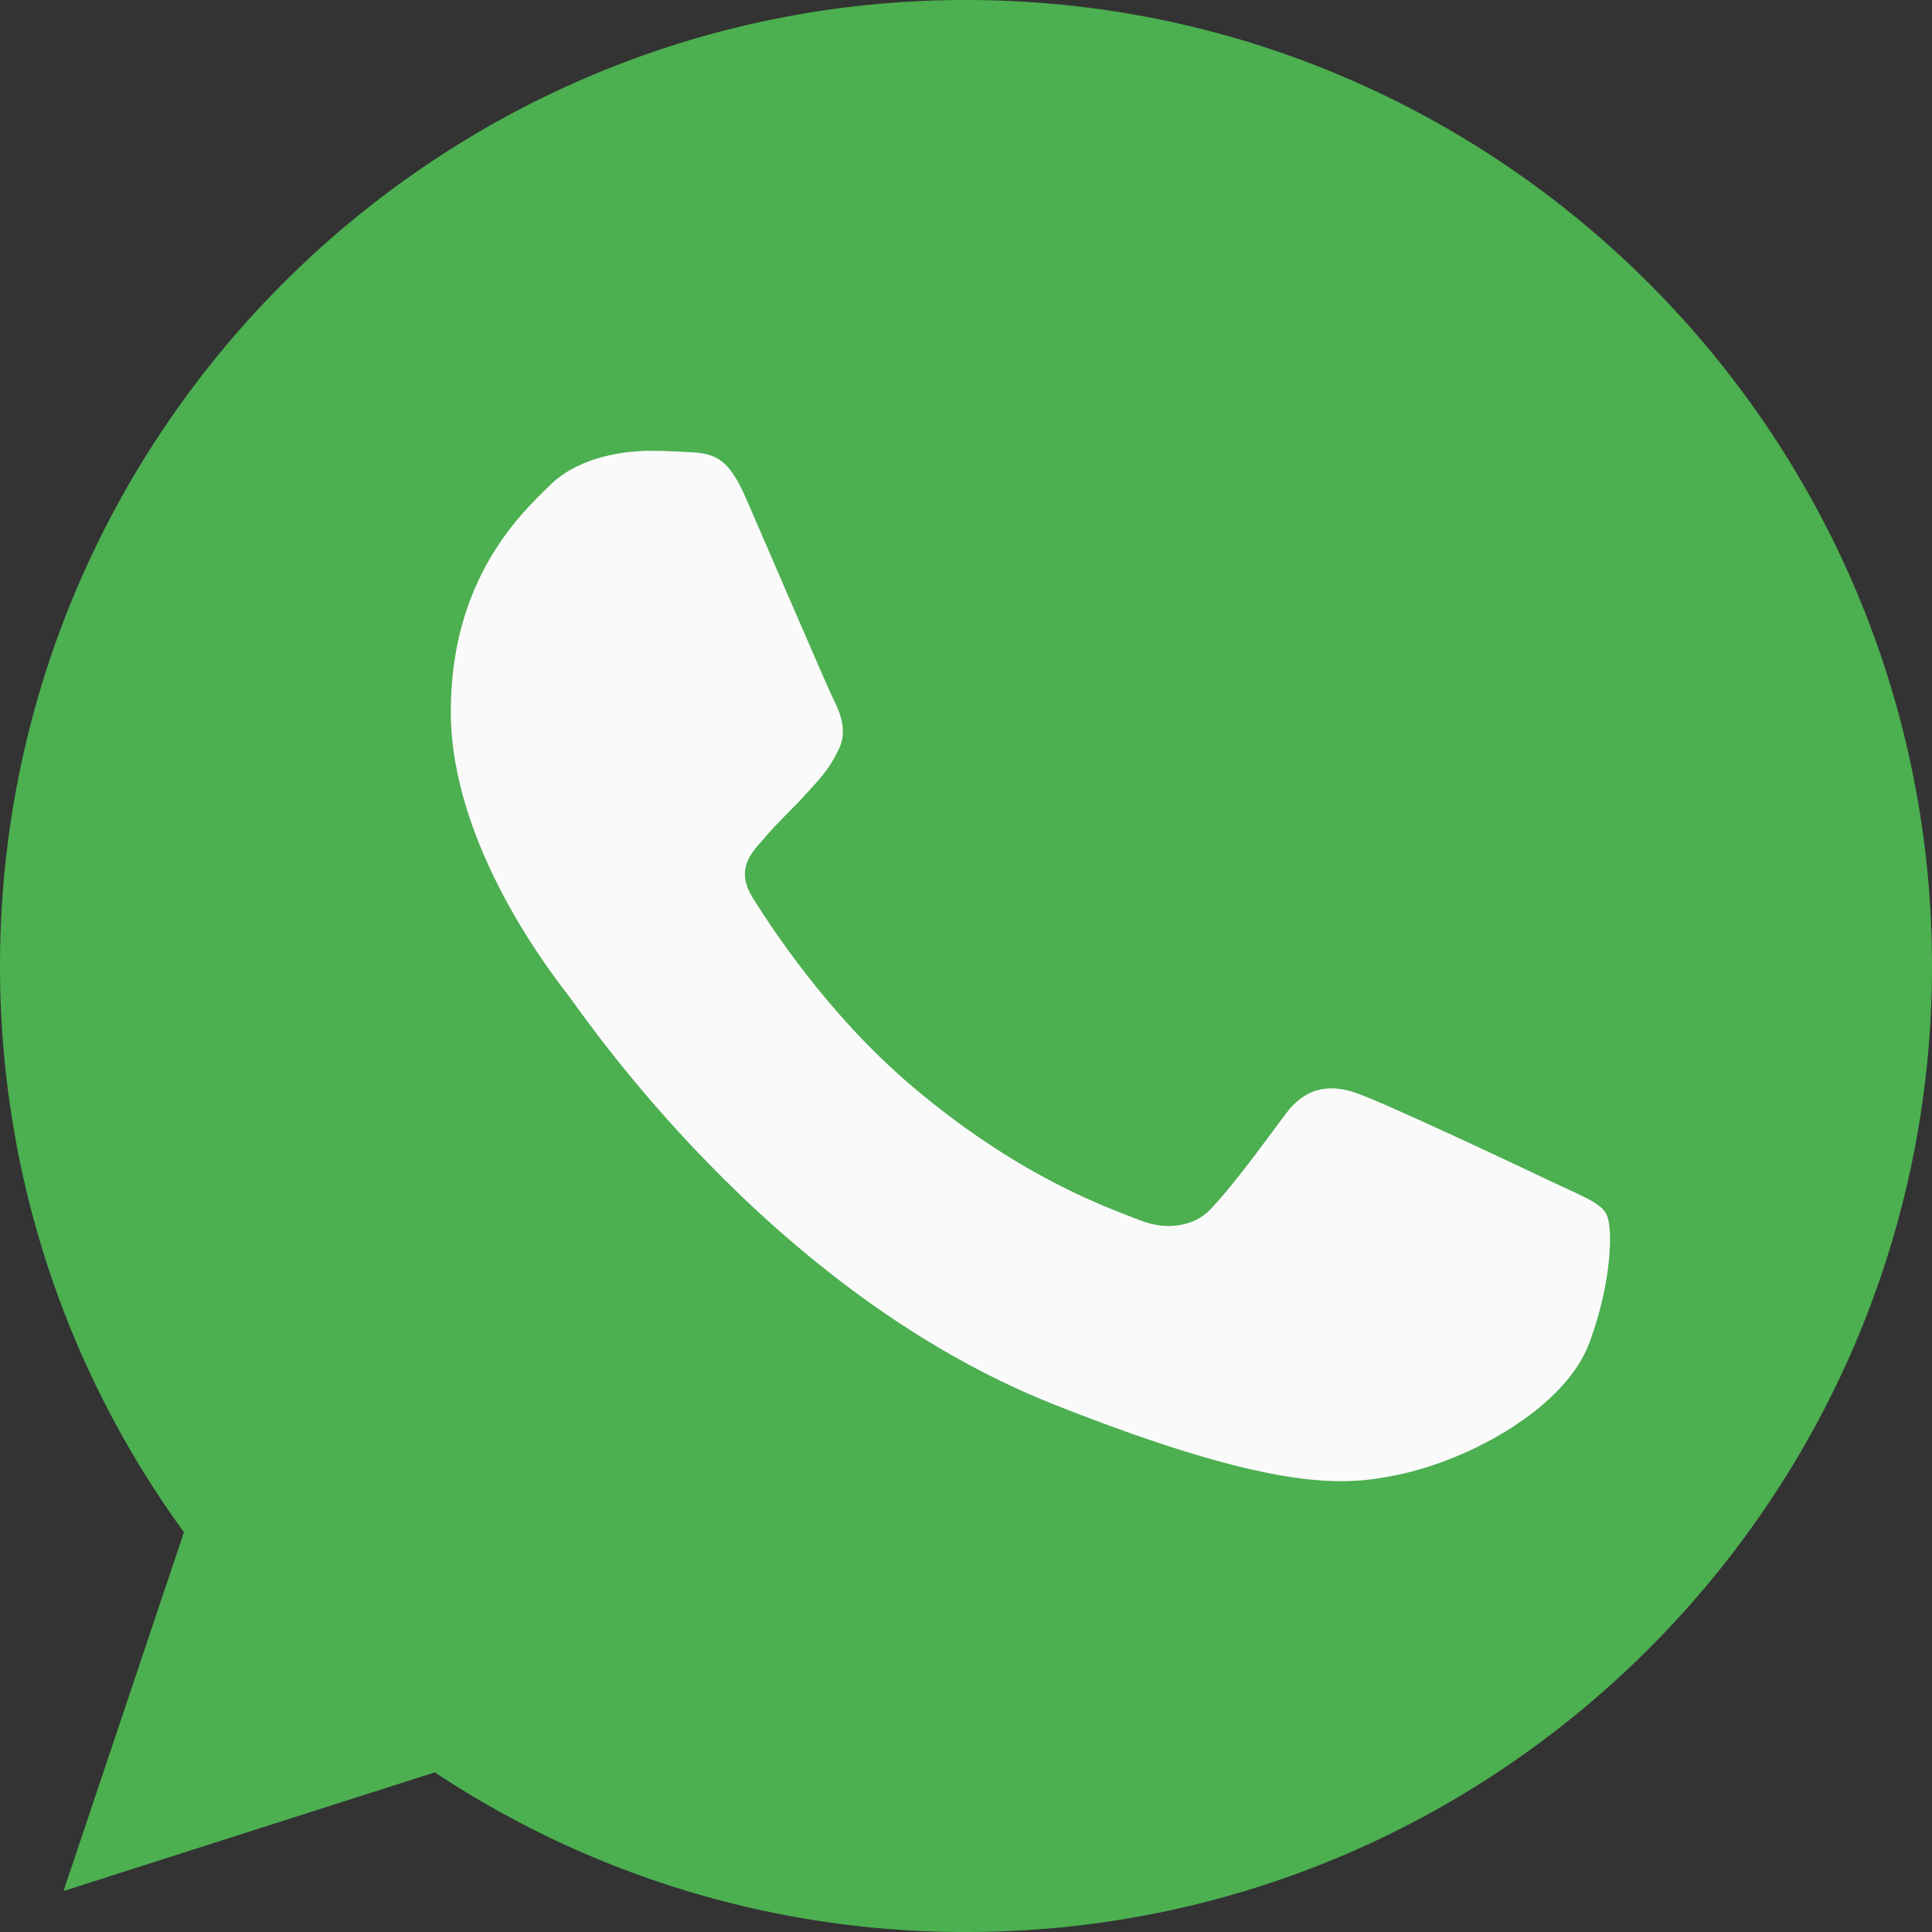 <svg xmlns="http://www.w3.org/2000/svg" width="30" height="30" viewBox="0 0 30 30">
    <rect x="0" y="0" width="30" height="30" fill="#333333" stroke="none"/>
    <g fill="none" fill-rule="nonzero">
        <path fill="#4CAF50" d="M15.004 0h-.008C6.726 0 0 6.728 0 15c0 3.281 1.058 6.323 2.856 8.792l-1.87 5.572 5.766-1.843A14.87 14.87 0 0 0 15.004 30C23.274 30 30 23.27 30 15S23.274 0 15.004 0z"/>
        <path fill="#FAFAFA" d="M24.678 20.855c-.366.989-1.822 1.809-2.983 2.048-.794.162-1.831.29-5.323-1.092-4.467-1.767-7.343-6.1-7.567-6.381C8.59 15.148 7 13.135 7 11.052 7 8.97 8.108 7.956 8.554 7.521 8.921 7.163 9.527 7 10.108 7c.188 0 .357.01.51.016.446.018.67.044.964.717.367.843 1.26 2.926 1.366 3.14.109.214.217.504.065.785-.142.29-.268.42-.492.666-.224.247-.437.435-.661.7-.205.23-.437.477-.179.904.259.417 1.152 1.808 2.466 2.926 1.697 1.442 3.072 1.903 3.564 2.098.367.146.804.111 1.072-.161.34-.35.76-.93 1.187-1.502.304-.41.688-.46 1.09-.316.411.136 2.583 1.161 3.03 1.374.446.214.74.315.849.495.106.18.106 1.023-.26 2.013z"/>
    </g>
</svg>
